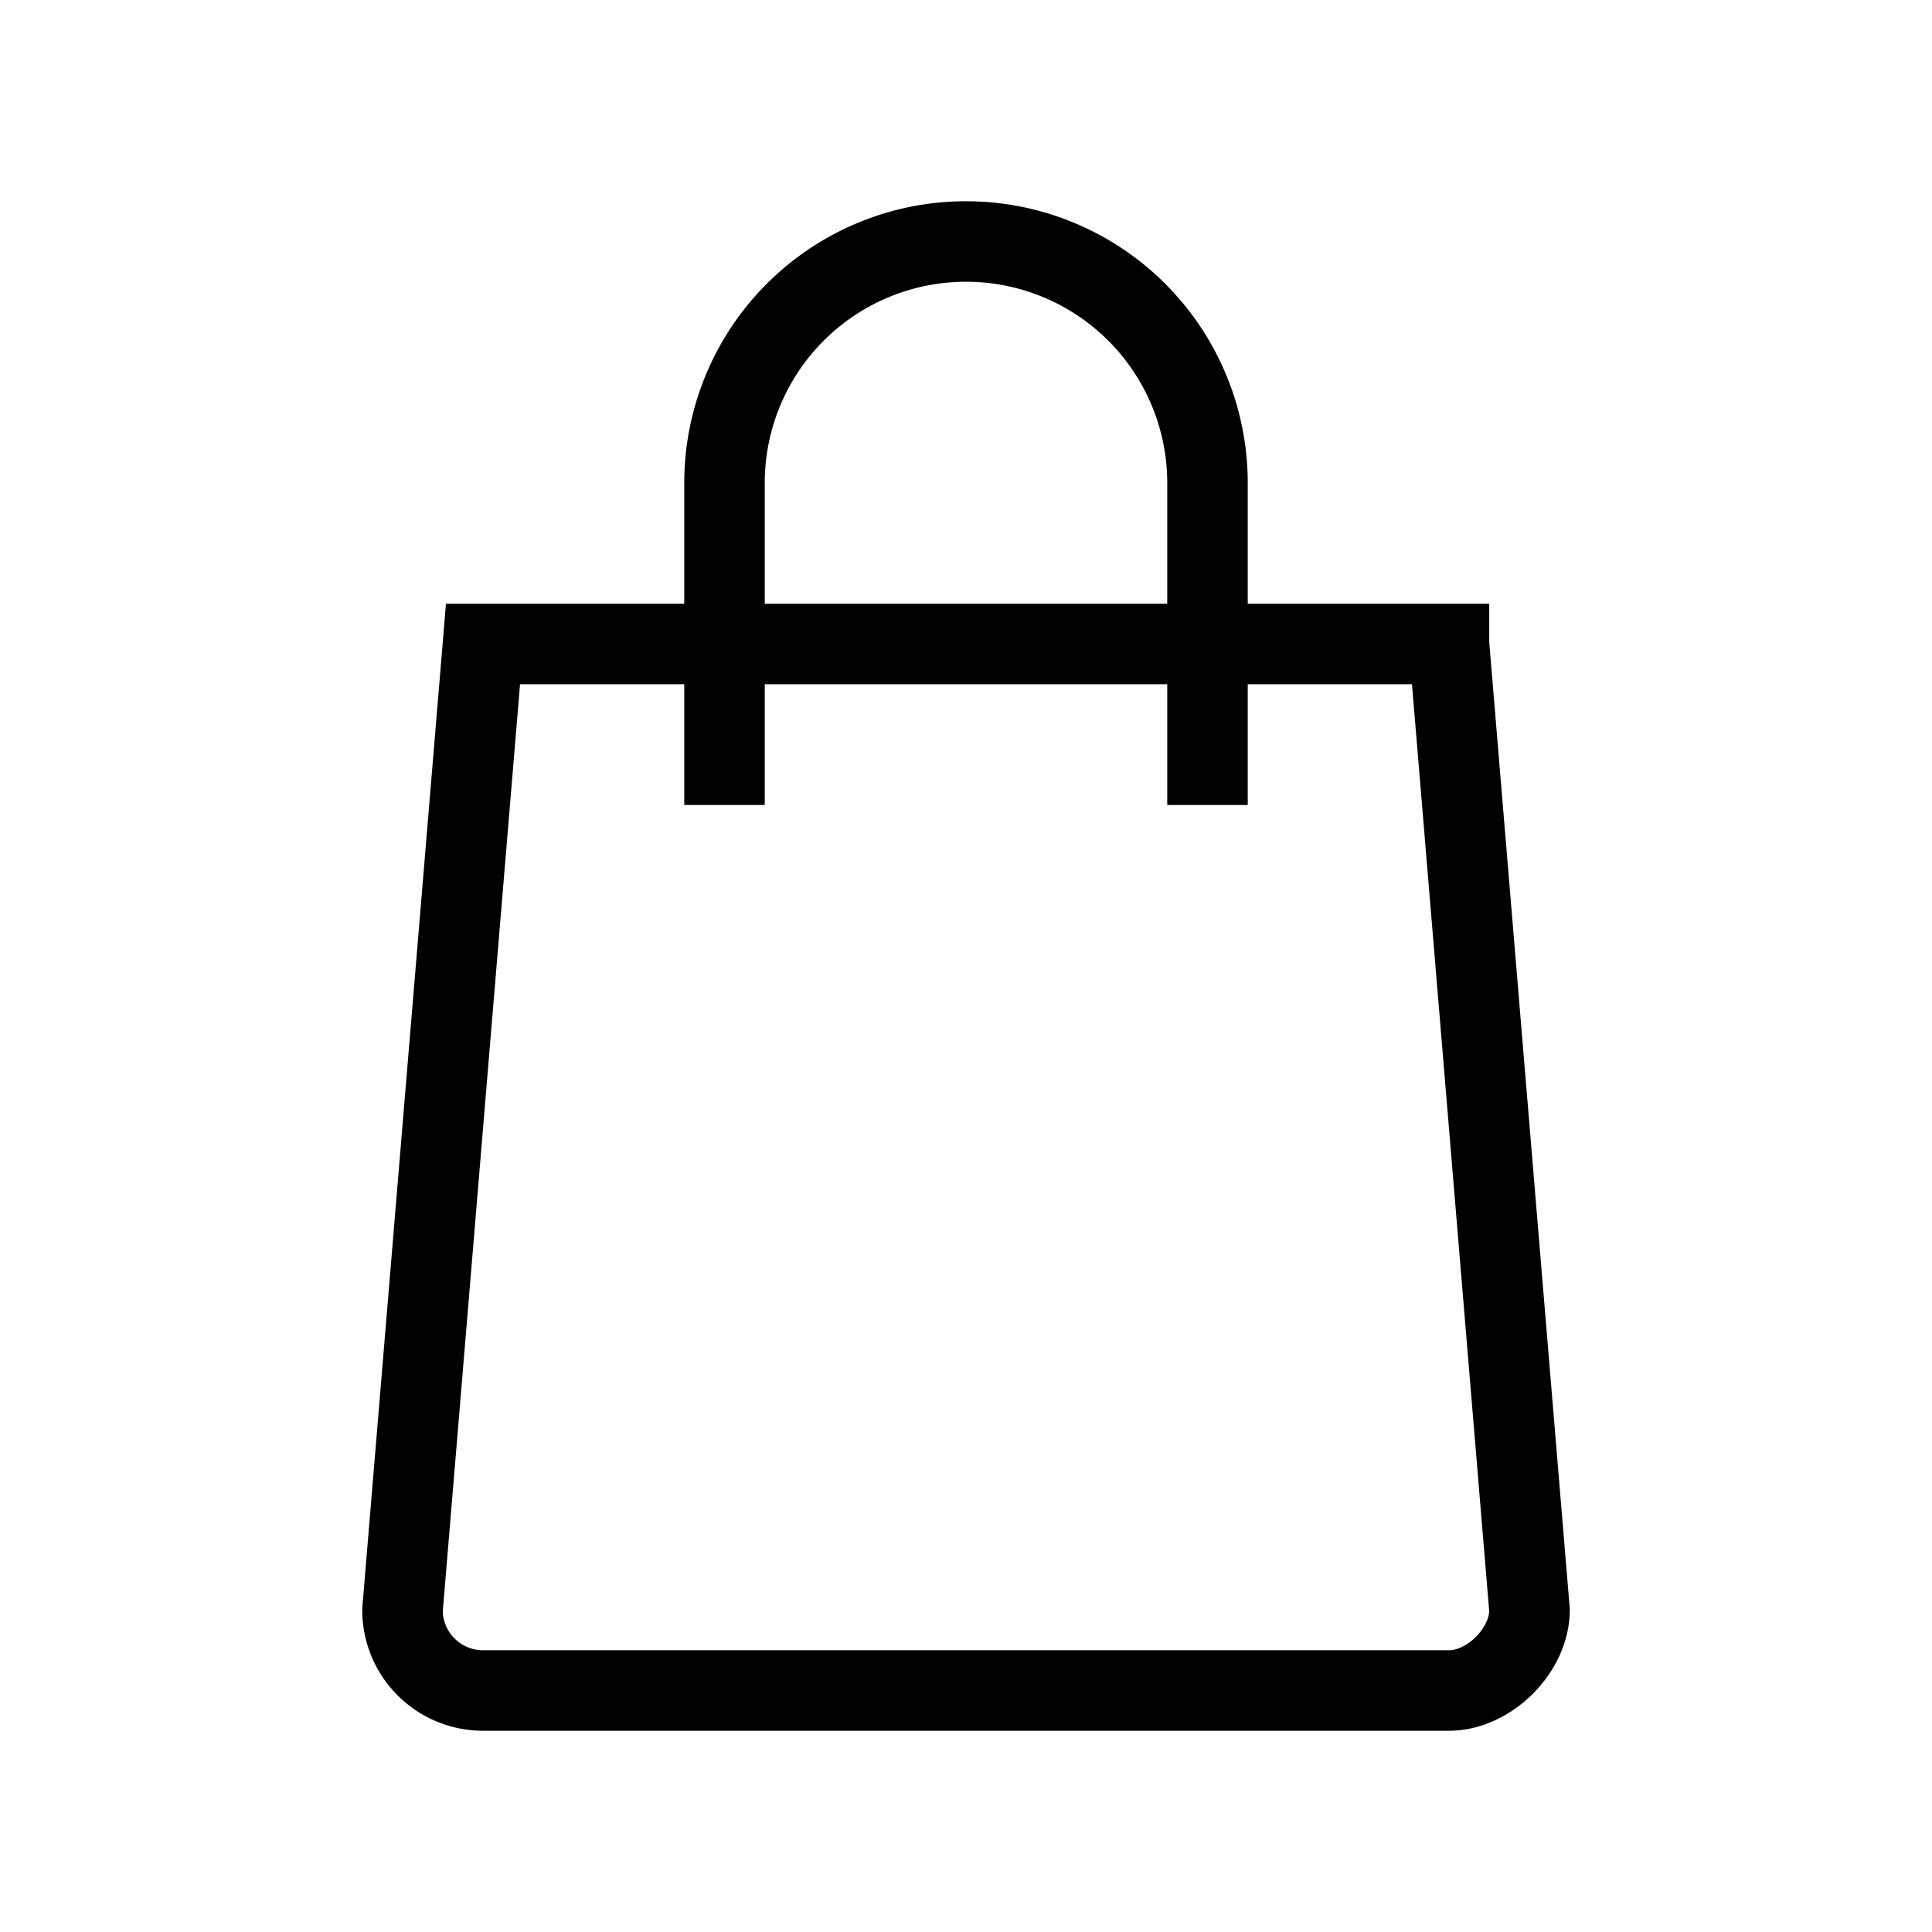 <svg className="w-6 h-6 text-gray-800 dark:text-white" aria-hidden="true" xmlns="http://www.w3.org/2000/svg" fill="none" viewBox="0 0 24 24">
    <path stroke="currentColor" strokeLinecap="round" strokeLinejoin="round" strokeWidth="2" d="M9 10V6a3 3 0 0 1 3-3v0a3 3 0 0 1 3 3v4m3-2 1 12c0 .5-.5 1-1 1H6a1 1 0 0 1-1-1L6 8h12Z"/>
  </svg>